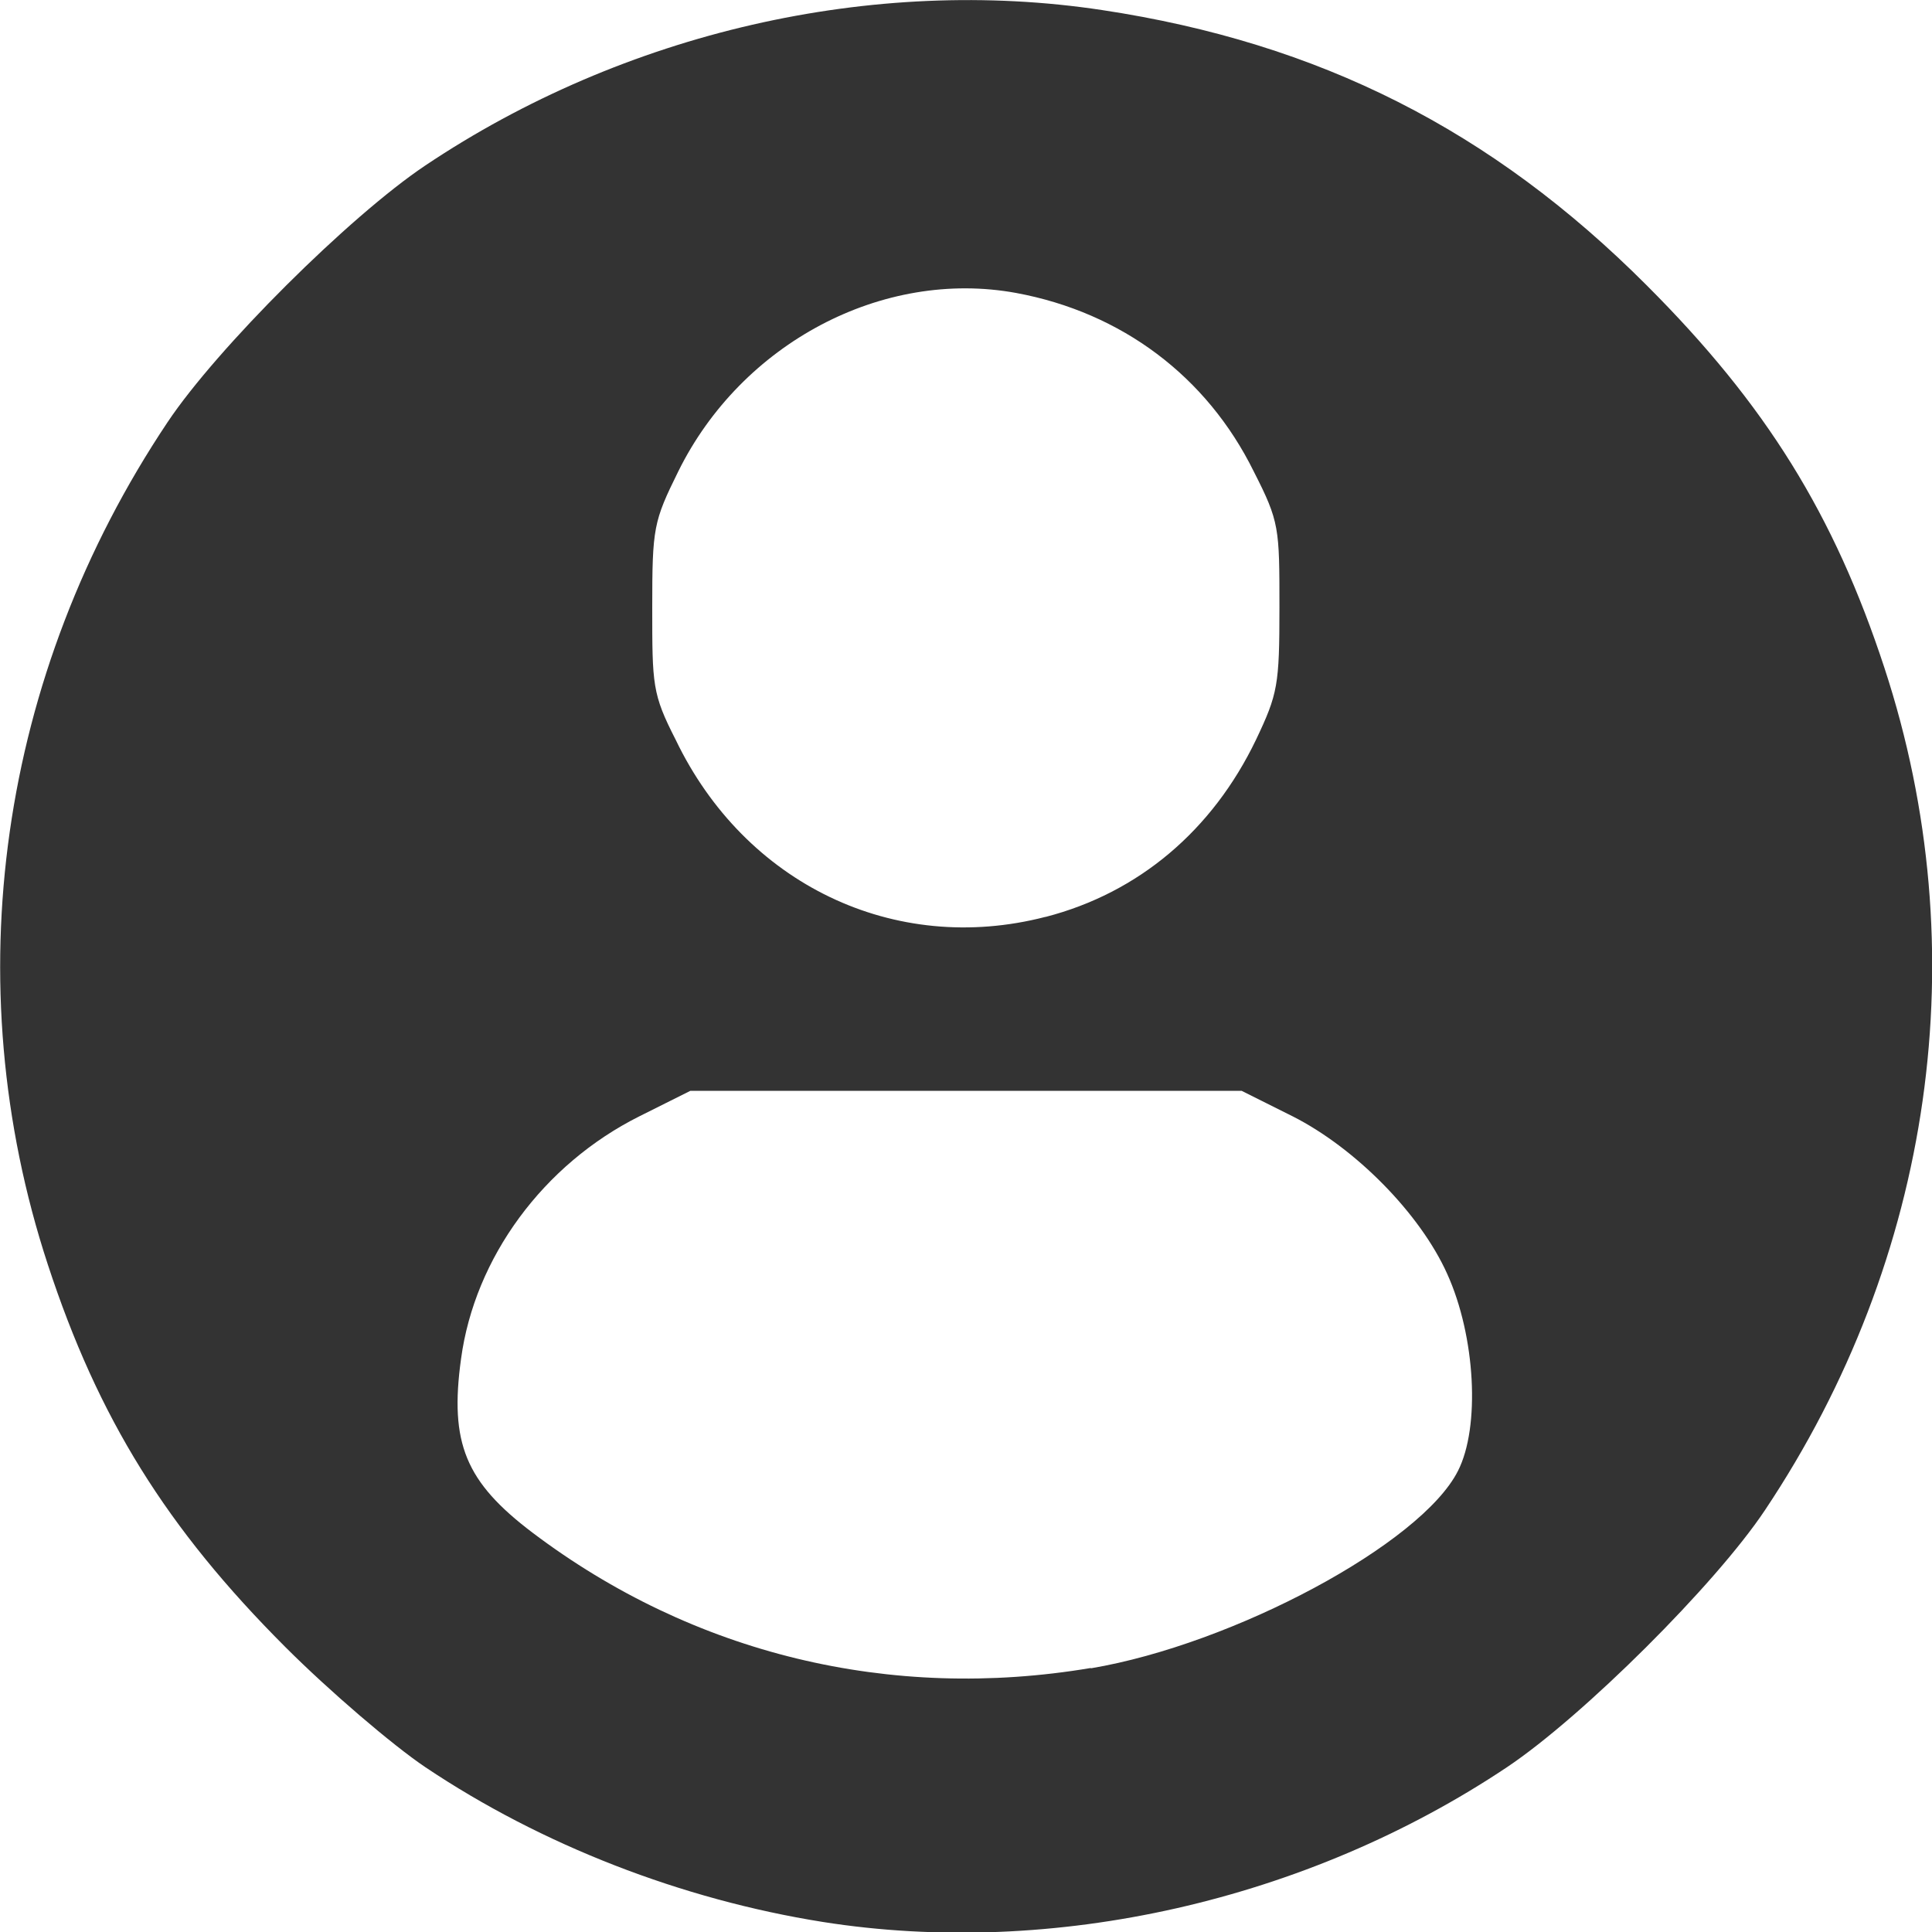 <?xml version="1.0" encoding="UTF-8" standalone="no"?>
<!-- Created with Inkscape (http://www.inkscape.org/) -->

<svg
   width="5.942mm"
   height="5.943mm"
   viewBox="0 0 5.942 5.943"
   version="1.1"
   id="svg5"
   xml:space="preserve"
   xmlns="http://www.w3.org/2000/svg"
   xmlns:svg="http://www.w3.org/2000/svg"><defs
     id="defs2" /><g
     id="layer1"
     transform="translate(1234.468,932.099)"><path
       style="fill:#333333;stroke-width:0.023"
       d="m -1231.938,-926.188 c -0.433,-0.069 -0.864,-0.236 -1.222,-0.476 -0.101,-0.068 -0.295,-0.234 -0.43,-0.369 -0.366,-0.366 -0.576,-0.704 -0.731,-1.177 -0.285,-0.869 -0.15,-1.815 0.368,-2.59 0.152,-0.228 0.56,-0.634 0.793,-0.79 0.612,-0.41 1.376,-0.585 2.082,-0.478 0.668,0.101 1.198,0.369 1.675,0.847 0.366,0.366 0.576,0.704 0.731,1.177 0.285,0.869 0.15,1.815 -0.368,2.59 -0.152,0.228 -0.56,0.634 -0.793,0.79 -0.615,0.411 -1.396,0.588 -2.105,0.476 z m 0.825,-0.78 c 0.439,-0.074 1.016,-0.383 1.129,-0.607 0.069,-0.135 0.054,-0.414 -0.033,-0.606 -0.083,-0.185 -0.282,-0.387 -0.476,-0.485 l -0.156,-0.078 h -0.848 -0.848 l -0.156,0.078 c -0.296,0.148 -0.507,0.435 -0.549,0.746 -0.036,0.26 0.014,0.379 0.22,0.535 0.494,0.373 1.1,0.52 1.717,0.416 z m -0.139,-2.311 c 0.286,-0.074 0.513,-0.266 0.647,-0.545 0.067,-0.141 0.072,-0.168 0.072,-0.407 0,-0.245 0,-0.263 -0.079,-0.418 -0.144,-0.292 -0.406,-0.489 -0.731,-0.549 -0.41,-0.075 -0.844,0.154 -1.039,0.549 -0.076,0.154 -0.08,0.173 -0.08,0.418 0,0.239 0,0.266 0.072,0.407 0.213,0.444 0.673,0.665 1.137,0.545 z"
       id="path33983" /></g></svg>
